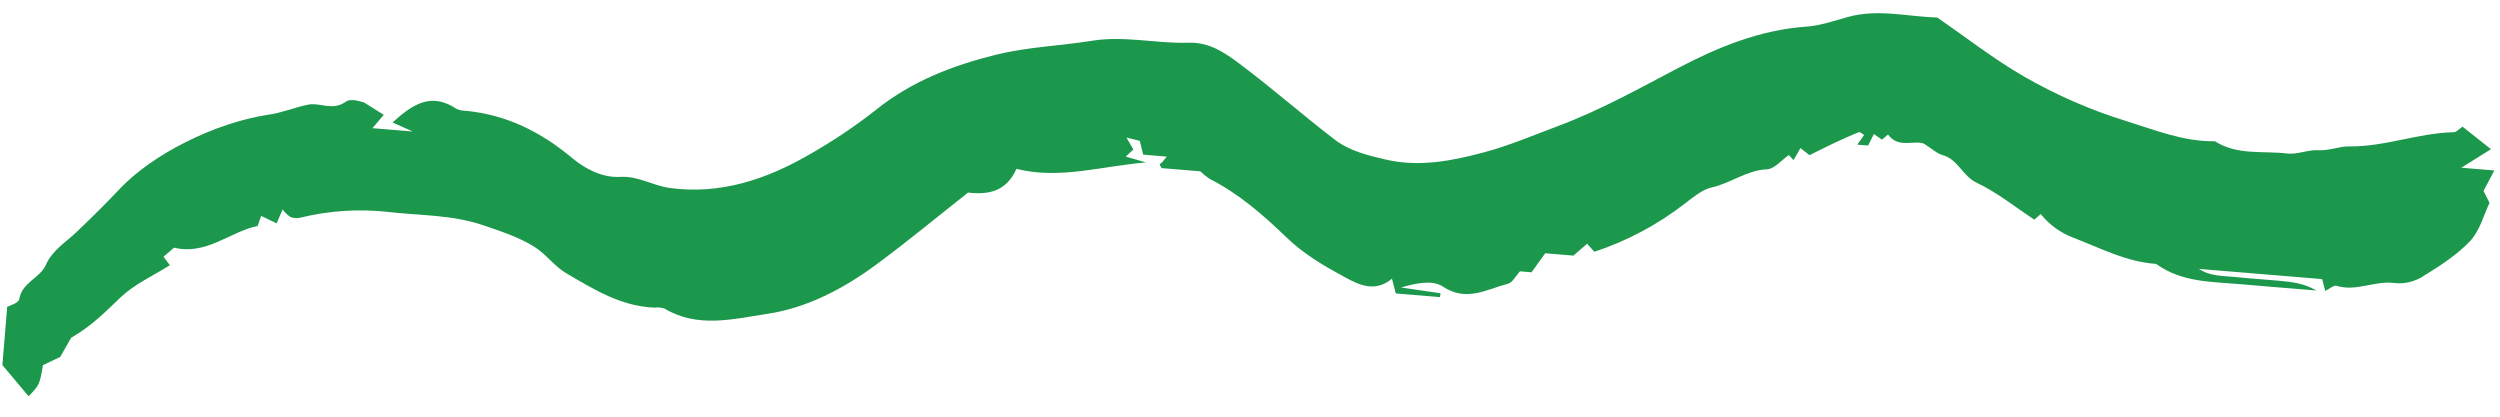 <svg width="108" height="18" viewBox="0 0 108 18" fill="none" xmlns="http://www.w3.org/2000/svg">
<path d="M83.686 0.755C84.965 1.635 86.161 2.575 87.466 3.322C88.85 4.116 90.316 4.754 91.838 5.225C93.104 5.617 94.332 6.125 95.686 6.102C96.654 6.723 97.769 6.505 98.82 6.632C99.249 6.683 99.708 6.461 100.145 6.489C100.616 6.519 101.056 6.318 101.474 6.324C103.022 6.347 104.475 5.742 106.006 5.711C106.118 5.709 106.228 5.574 106.383 5.473L107.609 6.445L106.33 7.246L107.754 7.363L107.288 8.249L107.548 8.764C107.304 9.265 107.131 9.971 106.699 10.424C106.097 11.054 105.327 11.537 104.577 11.996C104.223 12.193 103.818 12.273 103.417 12.225C102.581 12.12 101.785 12.608 100.943 12.348C100.82 12.31 100.632 12.482 100.451 12.568C100.408 12.404 100.364 12.232 100.318 12.057L94.994 11.617C95.497 11.951 96.058 11.911 96.6 11.97C97.215 12.035 97.833 12.071 98.45 12.127C98.997 12.177 99.543 12.238 100.066 12.549C98.993 12.46 97.918 12.377 96.845 12.282C95.57 12.168 94.256 12.208 93.143 11.4C91.859 11.314 90.744 10.721 89.572 10.27C89.019 10.063 88.531 9.71 88.16 9.247C88.088 9.31 88.015 9.372 87.882 9.488C87.07 8.954 86.281 8.315 85.391 7.893C84.777 7.602 84.585 6.881 83.919 6.7C83.674 6.633 83.467 6.429 83.115 6.207C82.712 6.036 82.008 6.432 81.562 5.81C81.49 5.872 81.417 5.934 81.301 6.033L80.951 5.791L80.705 6.286L80.233 6.247L80.53 5.833C80.454 5.789 80.356 5.69 80.304 5.71C79.933 5.857 79.57 6.023 79.209 6.192C78.885 6.344 78.567 6.508 78.172 6.704L77.779 6.398L77.479 6.918L77.279 6.698C76.966 6.913 76.66 7.297 76.337 7.313C75.454 7.354 74.767 7.914 73.942 8.099C73.524 8.193 73.143 8.524 72.782 8.797C71.606 9.709 70.285 10.412 68.877 10.877L68.564 10.53L67.973 11.042L66.753 10.941C66.552 11.22 66.368 11.476 66.162 11.763L65.663 11.721C65.483 11.916 65.344 12.206 65.146 12.257C64.226 12.493 63.356 13.064 62.323 12.375C61.883 12.081 61.15 12.235 60.527 12.421L62.23 12.668L62.208 12.835L60.298 12.677C60.252 12.501 60.208 12.33 60.133 12.041C59.411 12.634 58.746 12.327 58.105 11.979C57.203 11.489 56.332 10.987 55.565 10.246C54.574 9.287 53.514 8.366 52.262 7.73C52.116 7.632 51.978 7.522 51.85 7.4L50.184 7.263C50.136 7.174 50.093 7.127 50.103 7.105C50.12 7.065 50.174 7.043 50.206 7.008C50.26 6.948 50.309 6.883 50.403 6.766L49.385 6.681C49.333 6.468 49.291 6.298 49.239 6.086L48.663 5.941L48.961 6.457L48.634 6.766L49.51 7.018C47.621 7.166 45.776 7.768 43.91 7.294C43.485 8.245 42.744 8.429 41.821 8.319C40.519 9.345 39.215 10.425 37.856 11.429C36.439 12.474 34.858 13.305 33.138 13.56C31.69 13.775 30.141 14.194 28.708 13.33C28.572 13.284 28.427 13.27 28.285 13.289C26.835 13.24 25.643 12.498 24.45 11.796C23.951 11.502 23.587 10.978 23.094 10.668C22.419 10.241 21.656 10.001 20.894 9.738C19.53 9.266 18.134 9.318 16.752 9.154C15.482 9.015 14.198 9.101 12.956 9.408C12.815 9.439 12.668 9.426 12.535 9.369C12.41 9.28 12.3 9.172 12.208 9.049C12.137 9.215 12.069 9.374 11.952 9.649L11.283 9.327C11.249 9.421 11.205 9.547 11.13 9.762C9.948 10.001 8.912 11.043 7.52 10.698L7.064 11.09L7.339 11.457C6.62 11.911 5.819 12.269 5.215 12.841C4.574 13.448 3.976 14.073 3.071 14.594C2.986 14.744 2.811 15.052 2.603 15.418L1.857 15.773C1.705 16.634 1.705 16.634 1.234 17.119L0.103 15.769L0.311 13.254C0.377 13.215 0.802 13.102 0.832 12.921C0.954 12.186 1.728 12.024 1.986 11.434C2.26 10.808 2.843 10.468 3.311 10.02C3.951 9.408 4.582 8.787 5.188 8.144C6.557 6.694 9.256 5.299 11.64 4.948C12.203 4.865 12.744 4.636 13.304 4.522C13.833 4.415 14.372 4.807 14.94 4.392C15.175 4.221 15.675 4.421 15.727 4.426L16.578 4.96C16.37 5.206 16.256 5.342 16.091 5.537L17.83 5.68L16.958 5.289C17.806 4.527 18.605 3.961 19.716 4.699C19.841 4.758 19.977 4.787 20.115 4.785C21.874 4.955 23.358 5.689 24.719 6.828C25.27 7.289 26.017 7.687 26.806 7.642C27.581 7.597 28.219 8.026 28.942 8.122C31.139 8.415 33.124 7.745 34.989 6.661C35.986 6.095 36.94 5.454 37.843 4.744C39.392 3.499 41.183 2.82 43.051 2.358C44.395 2.026 45.804 1.983 47.167 1.762C48.596 1.532 49.958 1.891 51.348 1.845C52.25 1.816 52.92 2.284 53.556 2.76C54.96 3.81 56.28 4.975 57.673 6.041C58.315 6.531 59.125 6.722 59.898 6.9C61.313 7.224 62.722 6.951 64.088 6.587C65.191 6.294 66.253 5.839 67.326 5.438C69.128 4.765 70.799 3.827 72.501 2.936C74.215 2.038 76.037 1.289 78.029 1.151C78.638 1.109 79.24 0.898 79.835 0.732C81.137 0.37 82.424 0.725 83.686 0.755Z" fill="#1C984D"/>
</svg>
